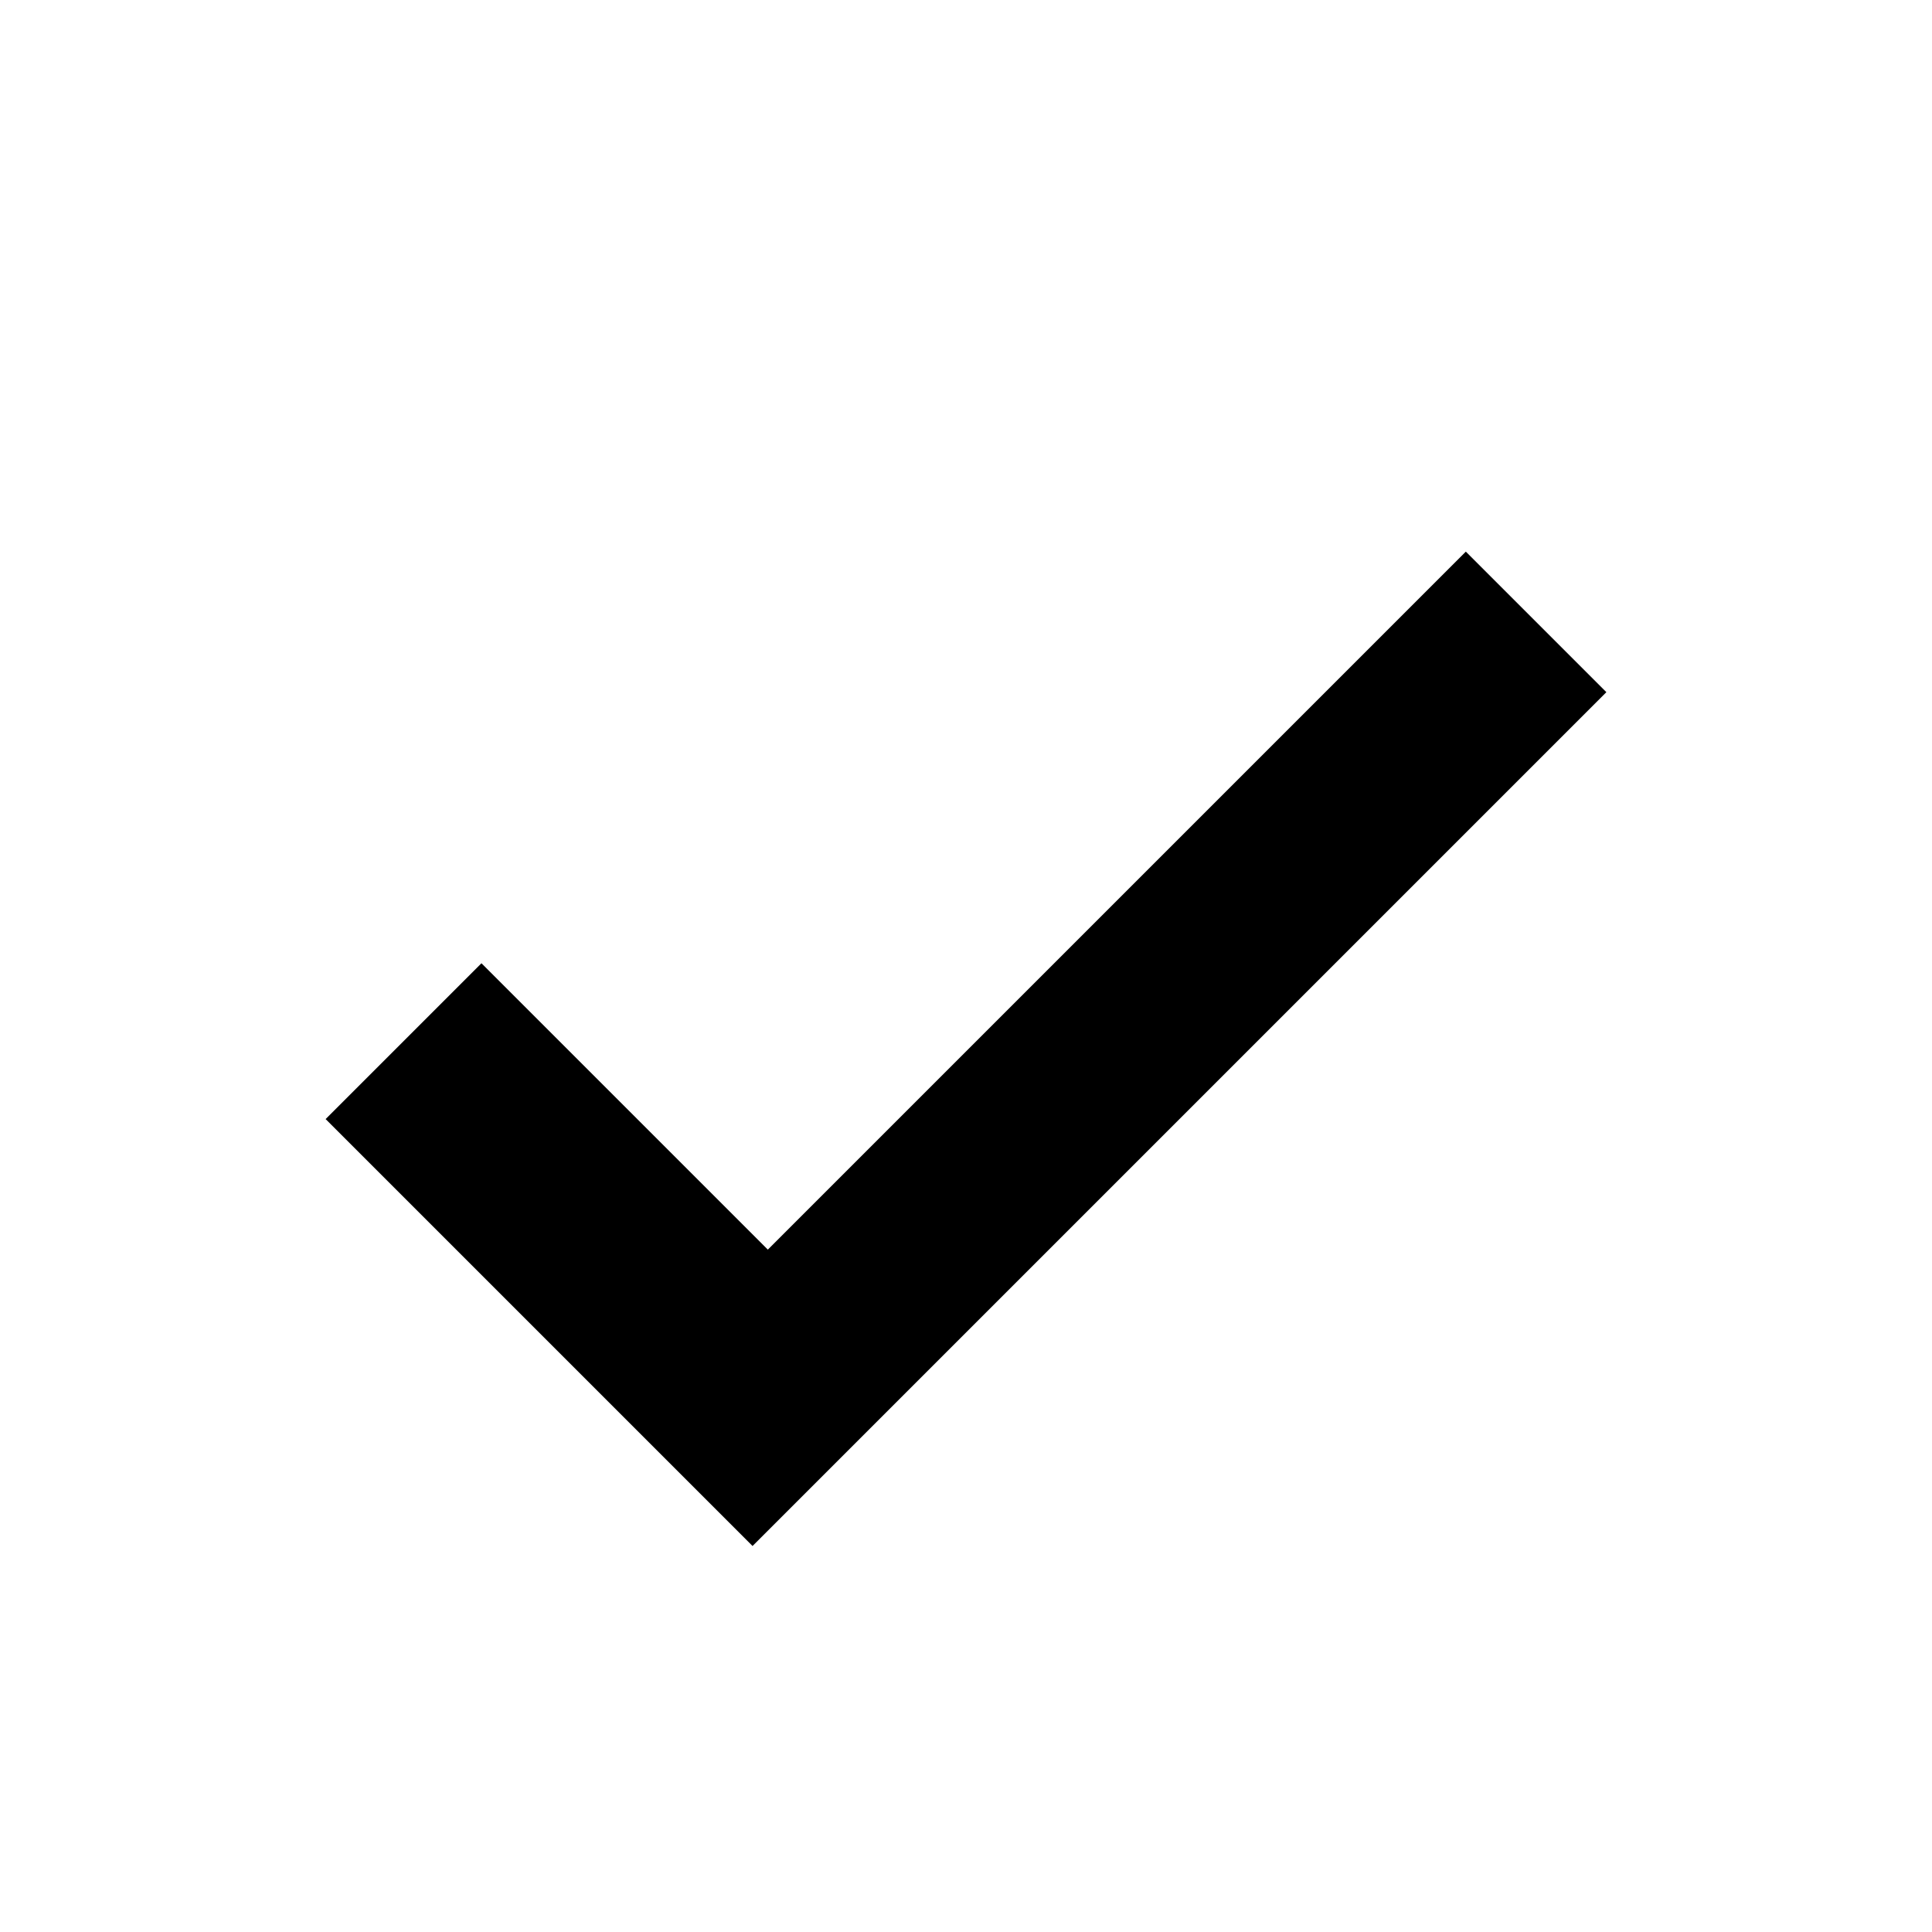 <?xml version="1.0" encoding="UTF-8"?>
<svg viewBox="0 0 16 16" version="1.1" xmlns="http://www.w3.org/2000/svg" xmlns:xlink="http://www.w3.org/1999/xlink">
    <polygon class="svg-fill-blue-500" fill-rule="nonzero"
             transform="translate(8, 7.5) scale(-1, 1) rotate(45) translate(-8, -7.5) "
             points="11.175 8.354 3 8.354 3 10 13 10 13 5 11.175 5"></polygon>
</svg>
